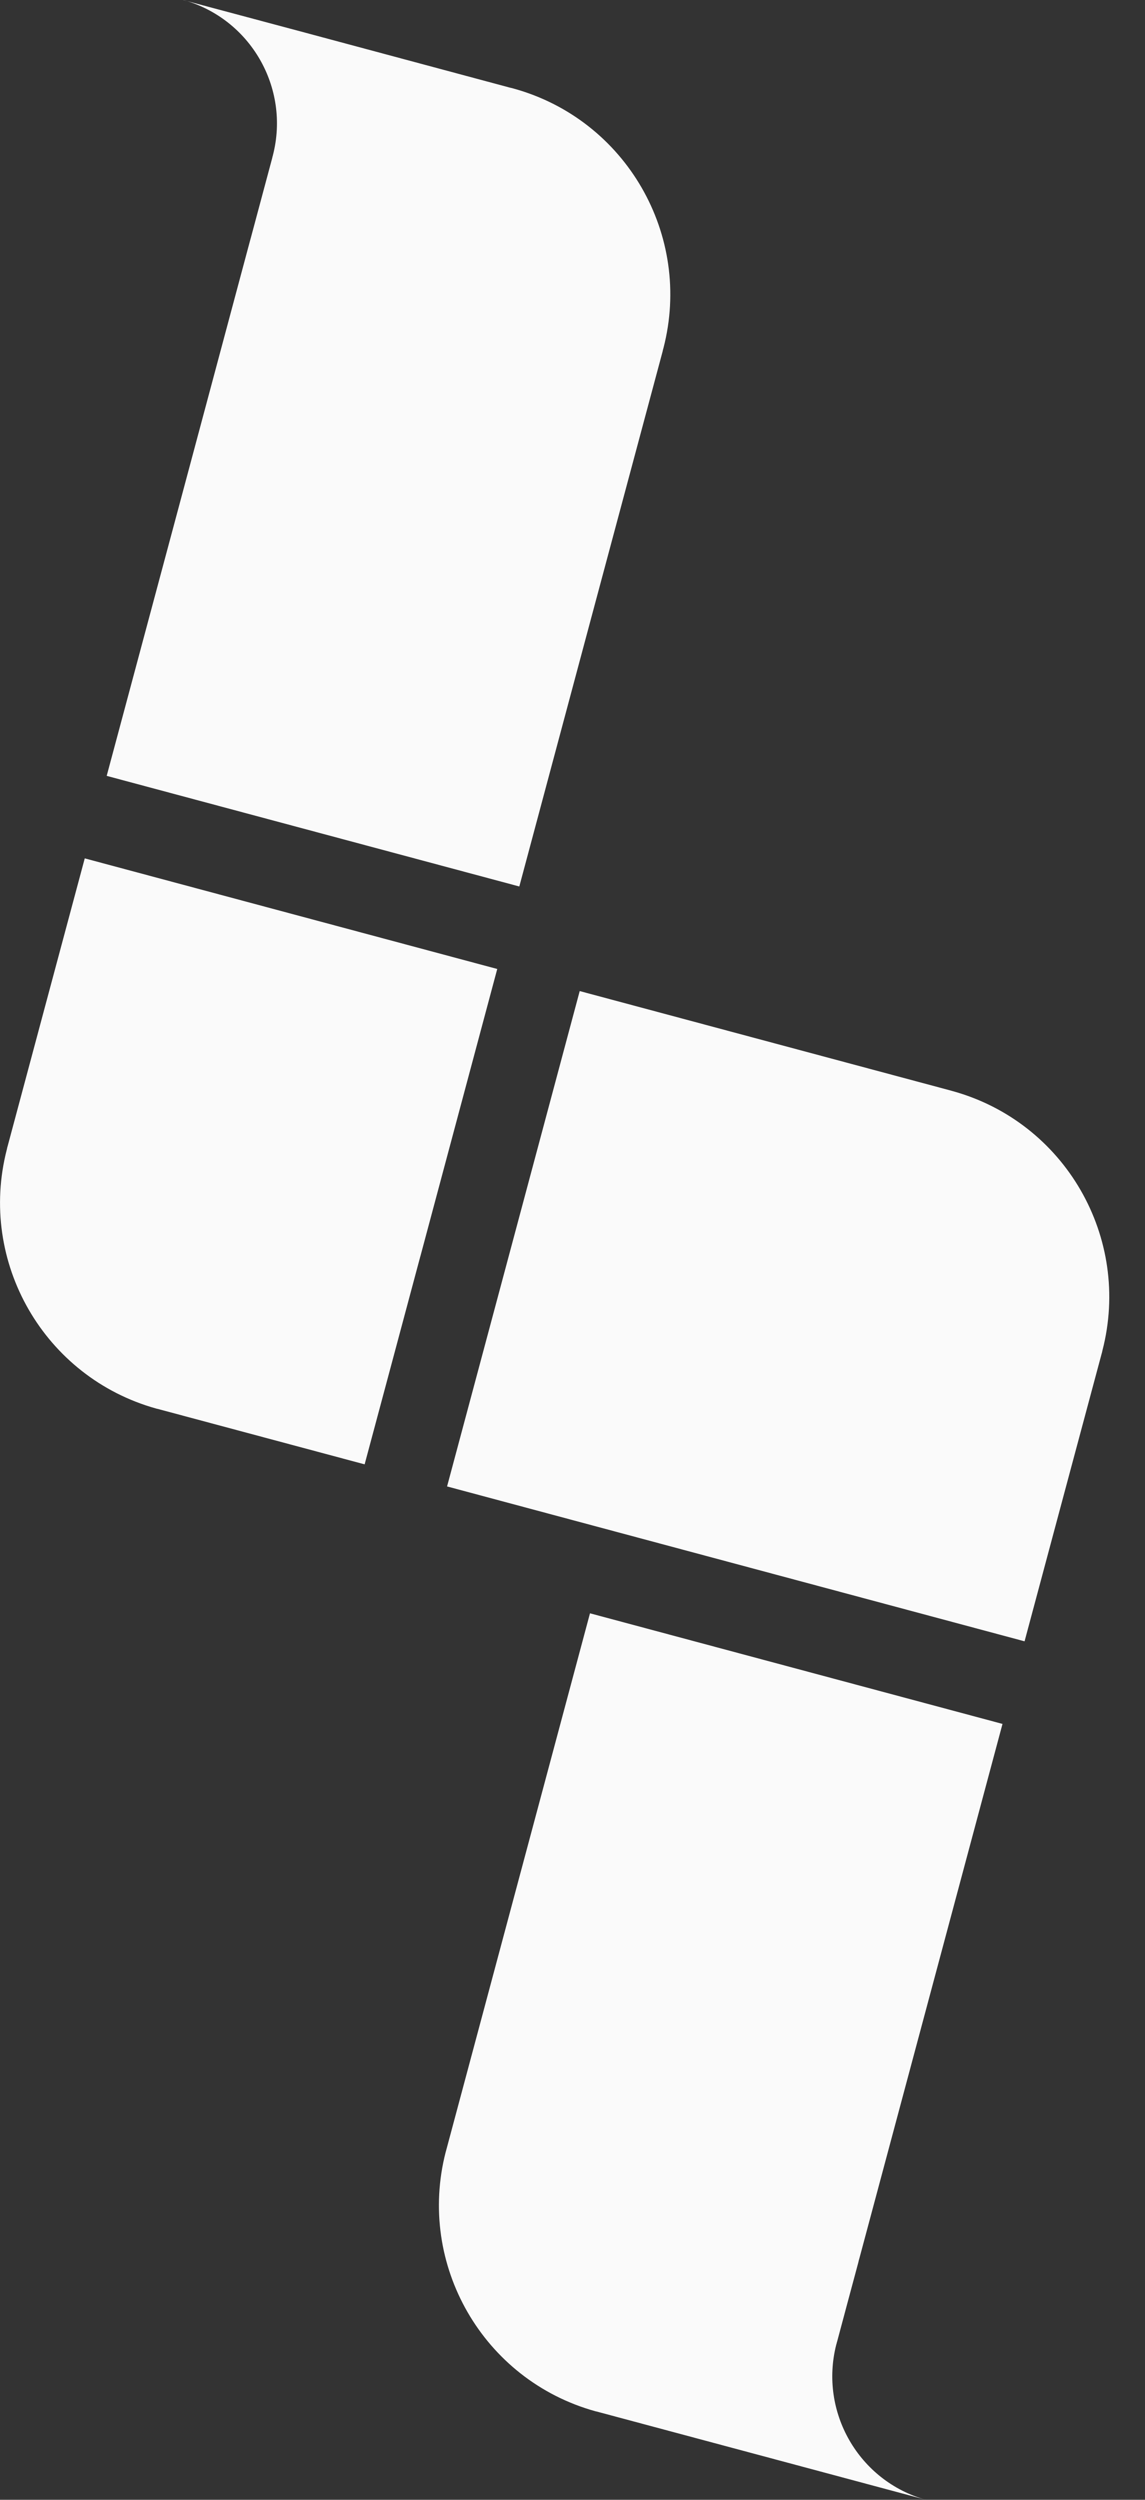 <svg width="11" height="24" viewBox="0 0 11 24" fill="none" xmlns="http://www.w3.org/2000/svg">
<rect x="0" y="0" width="11" height="24" fill="#333333" stroke="none"/>
<path fill-rule="evenodd" clip-rule="evenodd" d="M1.762 0C2.406 0.18 2.788 0.842 2.622 1.49C2.621 1.495 2.62 1.499 2.618 1.504C2.617 1.509 2.616 1.513 2.615 1.518C2.548 1.768 2.48 2.021 2.411 2.279C2.409 2.285 2.408 2.291 2.406 2.297C2.404 2.303 2.403 2.309 2.401 2.315C1.967 3.935 1.496 5.695 1.025 7.449L4.989 8.511C5.459 6.757 5.93 4.997 6.365 3.377C6.366 3.371 6.368 3.365 6.369 3.359C6.371 3.353 6.372 3.347 6.374 3.341C6.654 2.258 6.014 1.15 4.937 0.851L4.919 0.846L4.901 0.842L2.937 0.315L1.762 0.001V0Z" fill="#FAFAFA"/>
<path fill-rule="evenodd" clip-rule="evenodd" d="M0.814 8.242C0.564 9.175 0.315 10.101 0.075 10.998C0.073 11.004 0.072 11.01 0.07 11.016C0.069 11.022 0.067 11.028 0.066 11.034C-0.214 12.117 0.426 13.225 1.503 13.524L1.521 13.528L1.539 13.533L3.503 14.059C3.672 13.428 3.849 12.77 4.029 12.096C4.031 12.09 4.032 12.084 4.034 12.078C4.035 12.072 4.037 12.066 4.039 12.06C4.279 11.163 4.527 10.237 4.777 9.303L0.814 8.241L0.814 8.242Z" fill="#FAFAFA"/>
<path fill-rule="evenodd" clip-rule="evenodd" d="M5.569 9.516C5.127 11.165 4.692 12.791 4.295 14.271L9.843 15.758C10.078 14.882 10.326 13.955 10.582 13.002C10.584 12.996 10.585 12.99 10.587 12.984C10.588 12.978 10.59 12.972 10.591 12.966C10.871 11.883 10.232 10.775 9.154 10.476L9.136 10.471L9.118 10.466L5.569 9.515L5.569 9.516Z" fill="#FAFAFA"/>
<path fill-rule="evenodd" clip-rule="evenodd" d="M8.894 24C8.251 23.82 7.869 23.158 8.034 22.51C8.036 22.505 8.037 22.501 8.038 22.496C8.039 22.491 8.04 22.487 8.042 22.482C8.108 22.233 8.177 21.979 8.246 21.721C8.247 21.715 8.249 21.71 8.25 21.703C8.252 21.697 8.253 21.692 8.255 21.686C8.689 20.065 9.161 18.306 9.631 16.551L5.668 15.489C5.198 17.244 4.726 19.003 4.292 20.624C4.29 20.63 4.289 20.636 4.287 20.642C4.286 20.648 4.284 20.654 4.282 20.66C4.003 21.743 4.642 22.851 5.72 23.15L5.738 23.154L5.756 23.159L7.72 23.685L8.895 24H8.894Z" fill="#FAFAFA"/>
</svg>
